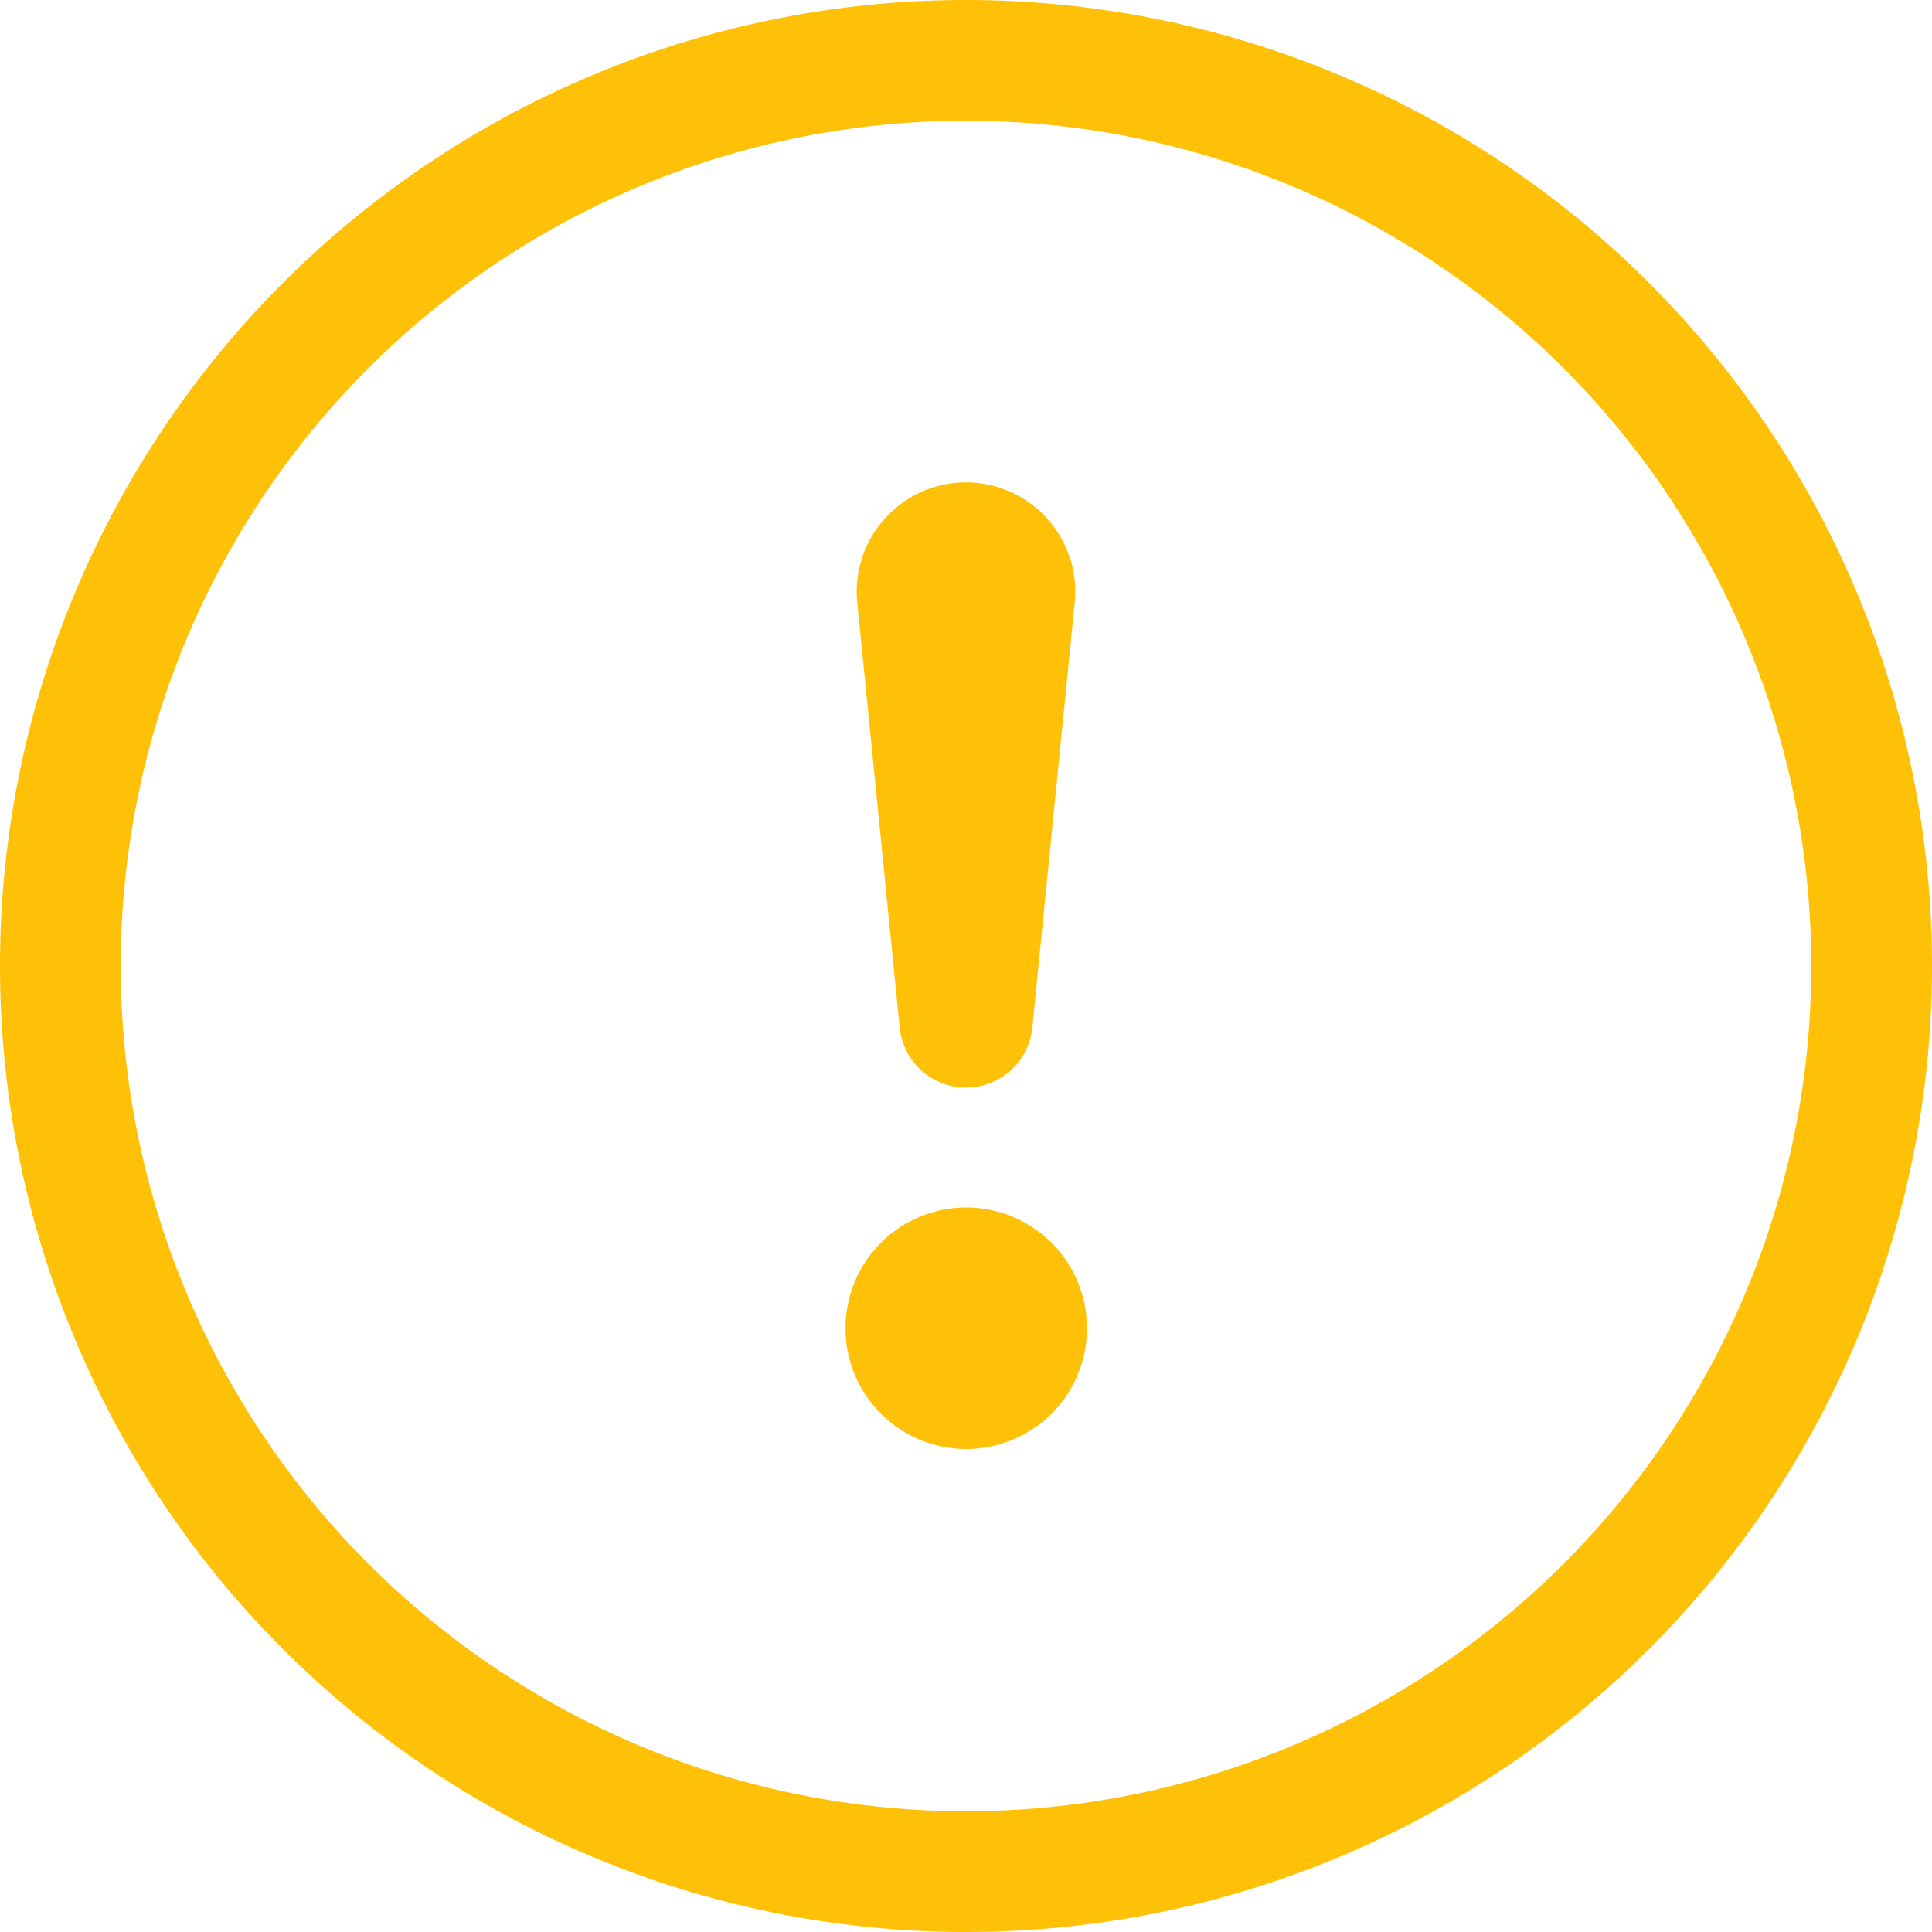 <svg viewBox="0 0 16 16" width="1em" height="1em" focusable="false" role="img" aria-label="exclamation circle" xmlns="http://www.w3.org/2000/svg" fill="#ffc107" class="bi-exclamation-circle b-icon bi" style="width: 120px; height: 120px;"><g><path d="M8 15A7 7 0 1 1 8 1a7 7 0 0 1 0 14zm0 1A8 8 0 1 0 8 0a8 8 0 0 0 0 16z"></path><path d="M7.002 11a1 1 0 1 1 2 0 1 1 0 0 1-2 0zM7.1 4.995a.905.905 0 1 1 1.8 0l-.35 3.507a.552.552 0 0 1-1.1 0L7.1 4.995z"></path></g></svg>
